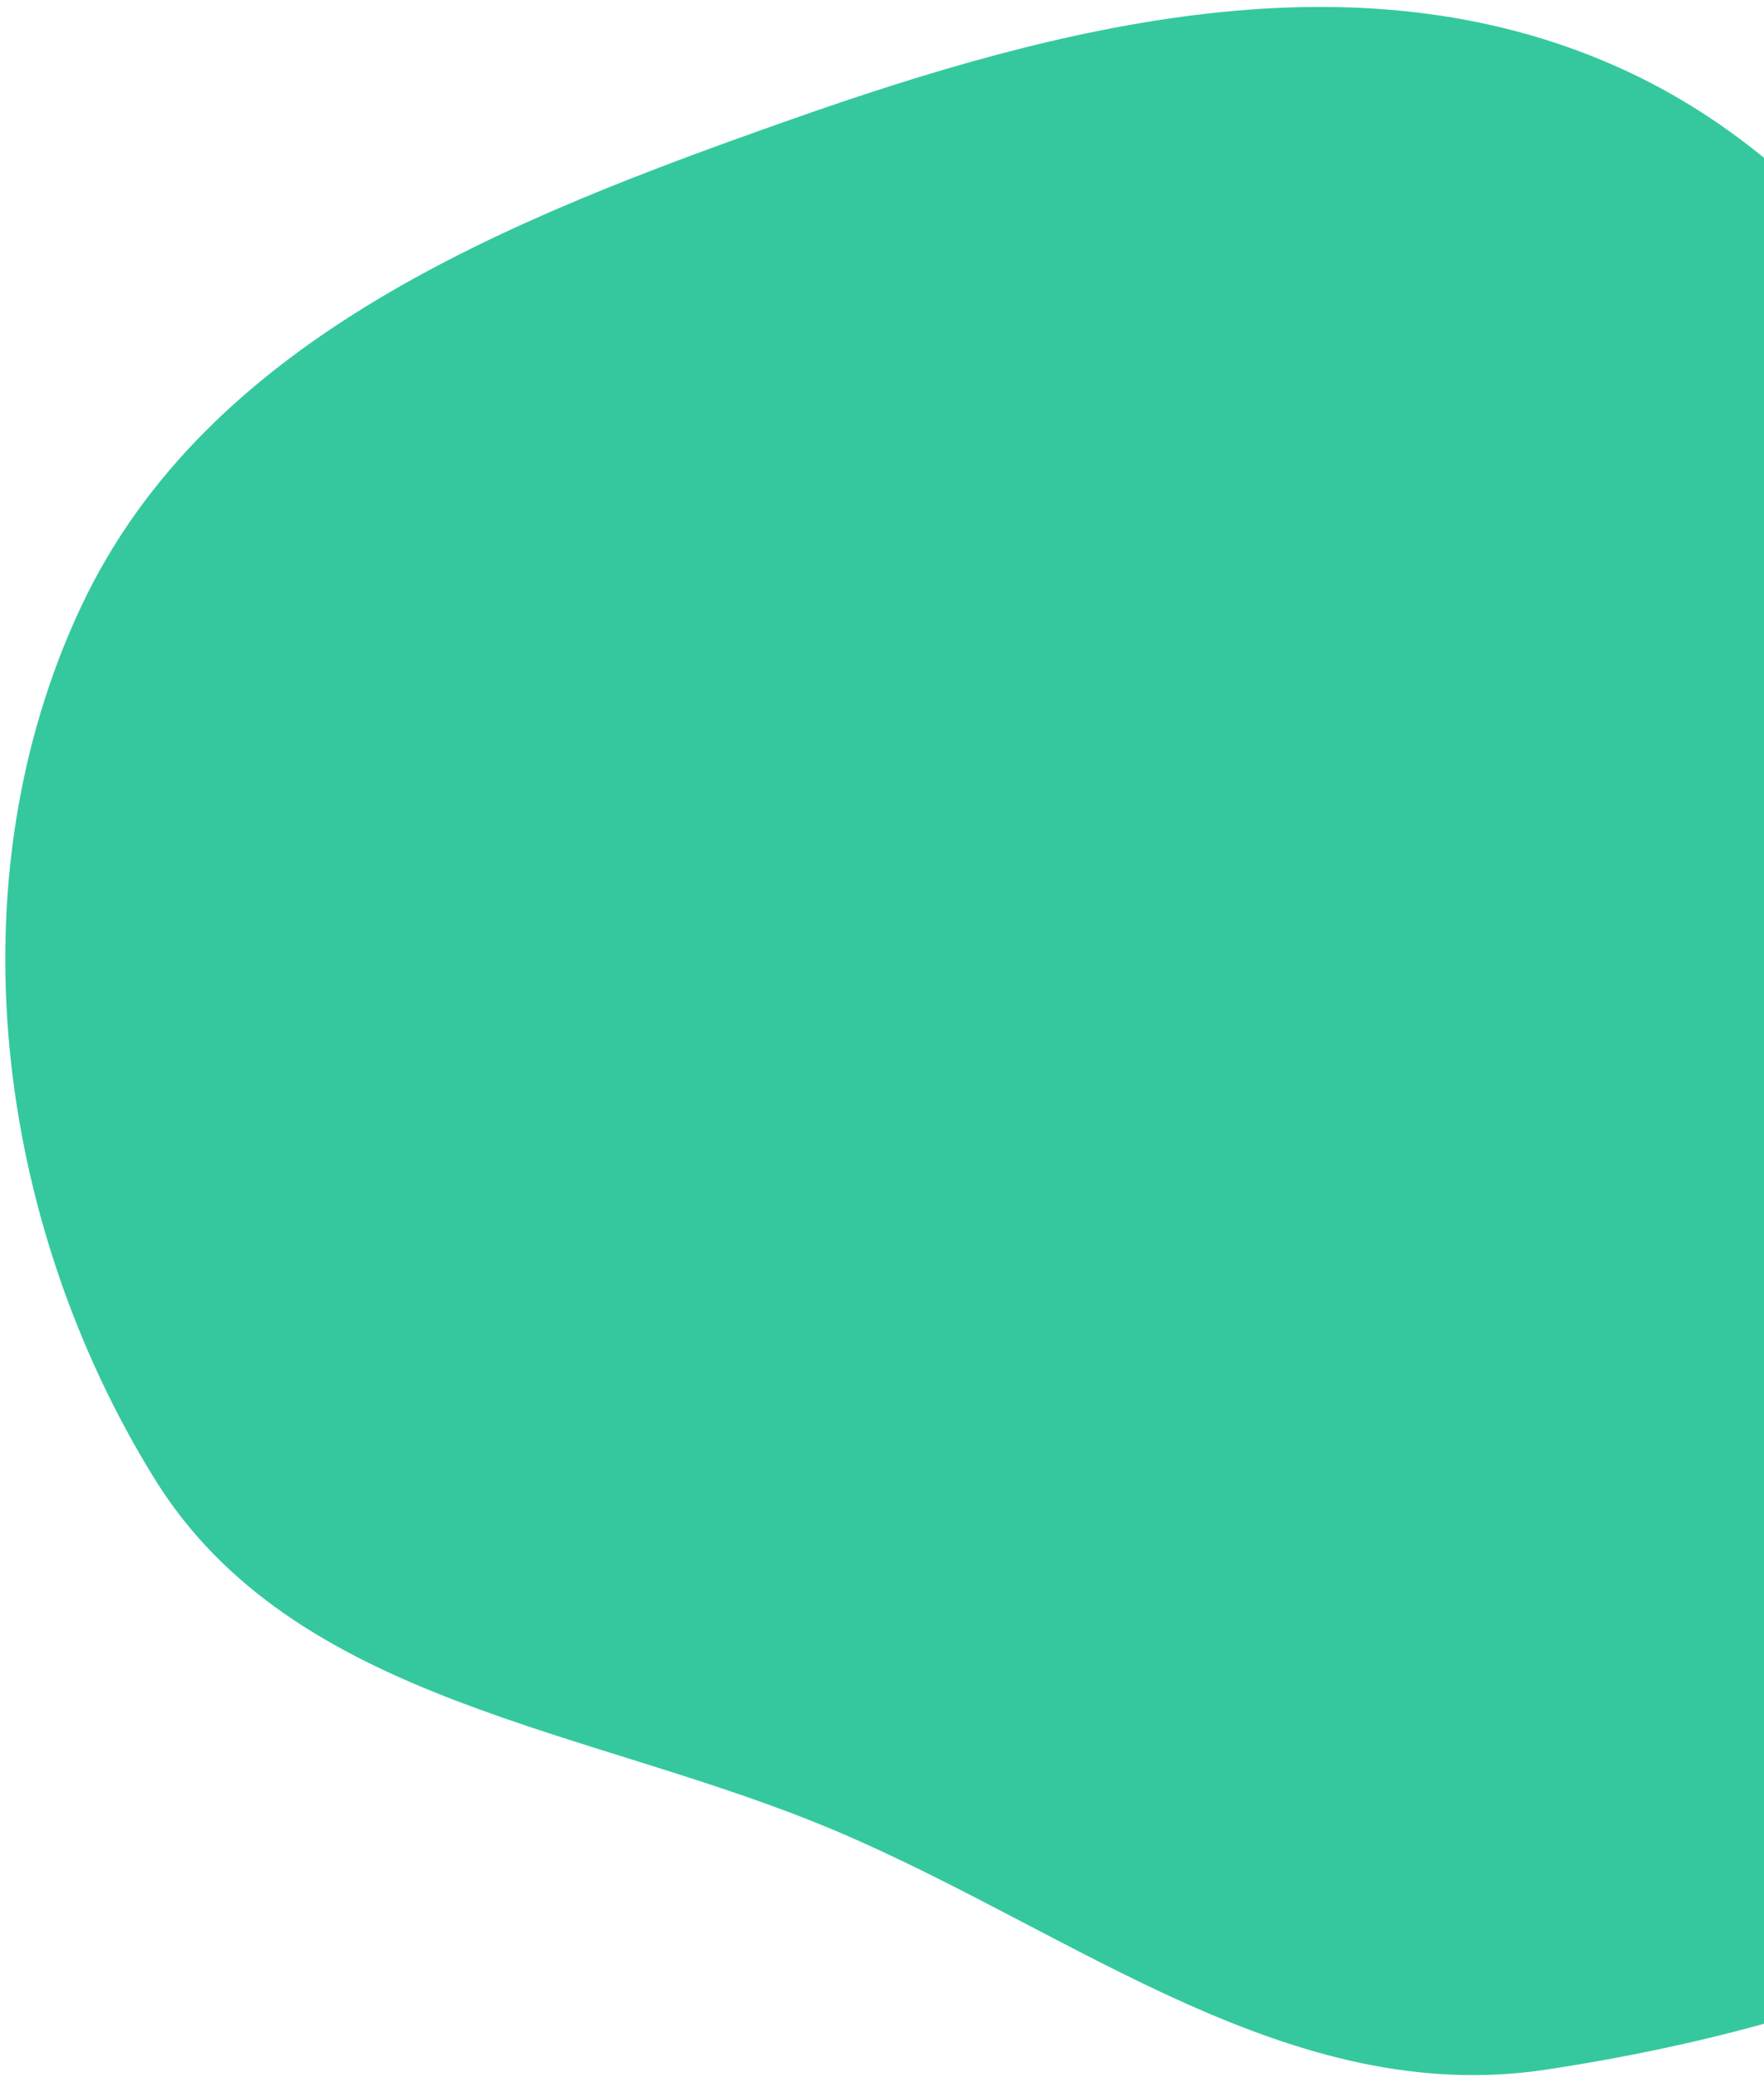 <svg width="141" height="166" viewBox="0 0 141 166" fill="none" xmlns="http://www.w3.org/2000/svg">
<path fill-rule="evenodd" clip-rule="evenodd" d="M6.457 48.535C16.587 26.923 40.727 17.48 63.237 9.548C84.83 1.939 108.236 -3.978 129.167 5.294C150.079 14.559 160.535 36.249 170.252 56.956C181.016 79.896 196.844 104.902 186.829 128.181C176.781 151.535 148.734 161.586 123.598 165.394C103.099 168.499 85.964 154.453 66.882 146.349C47.294 138.031 23.516 136.247 12.331 118.142C-0.39 97.549 -3.818 70.453 6.457 48.535Z" fill="#35C89F"/>
</svg>
